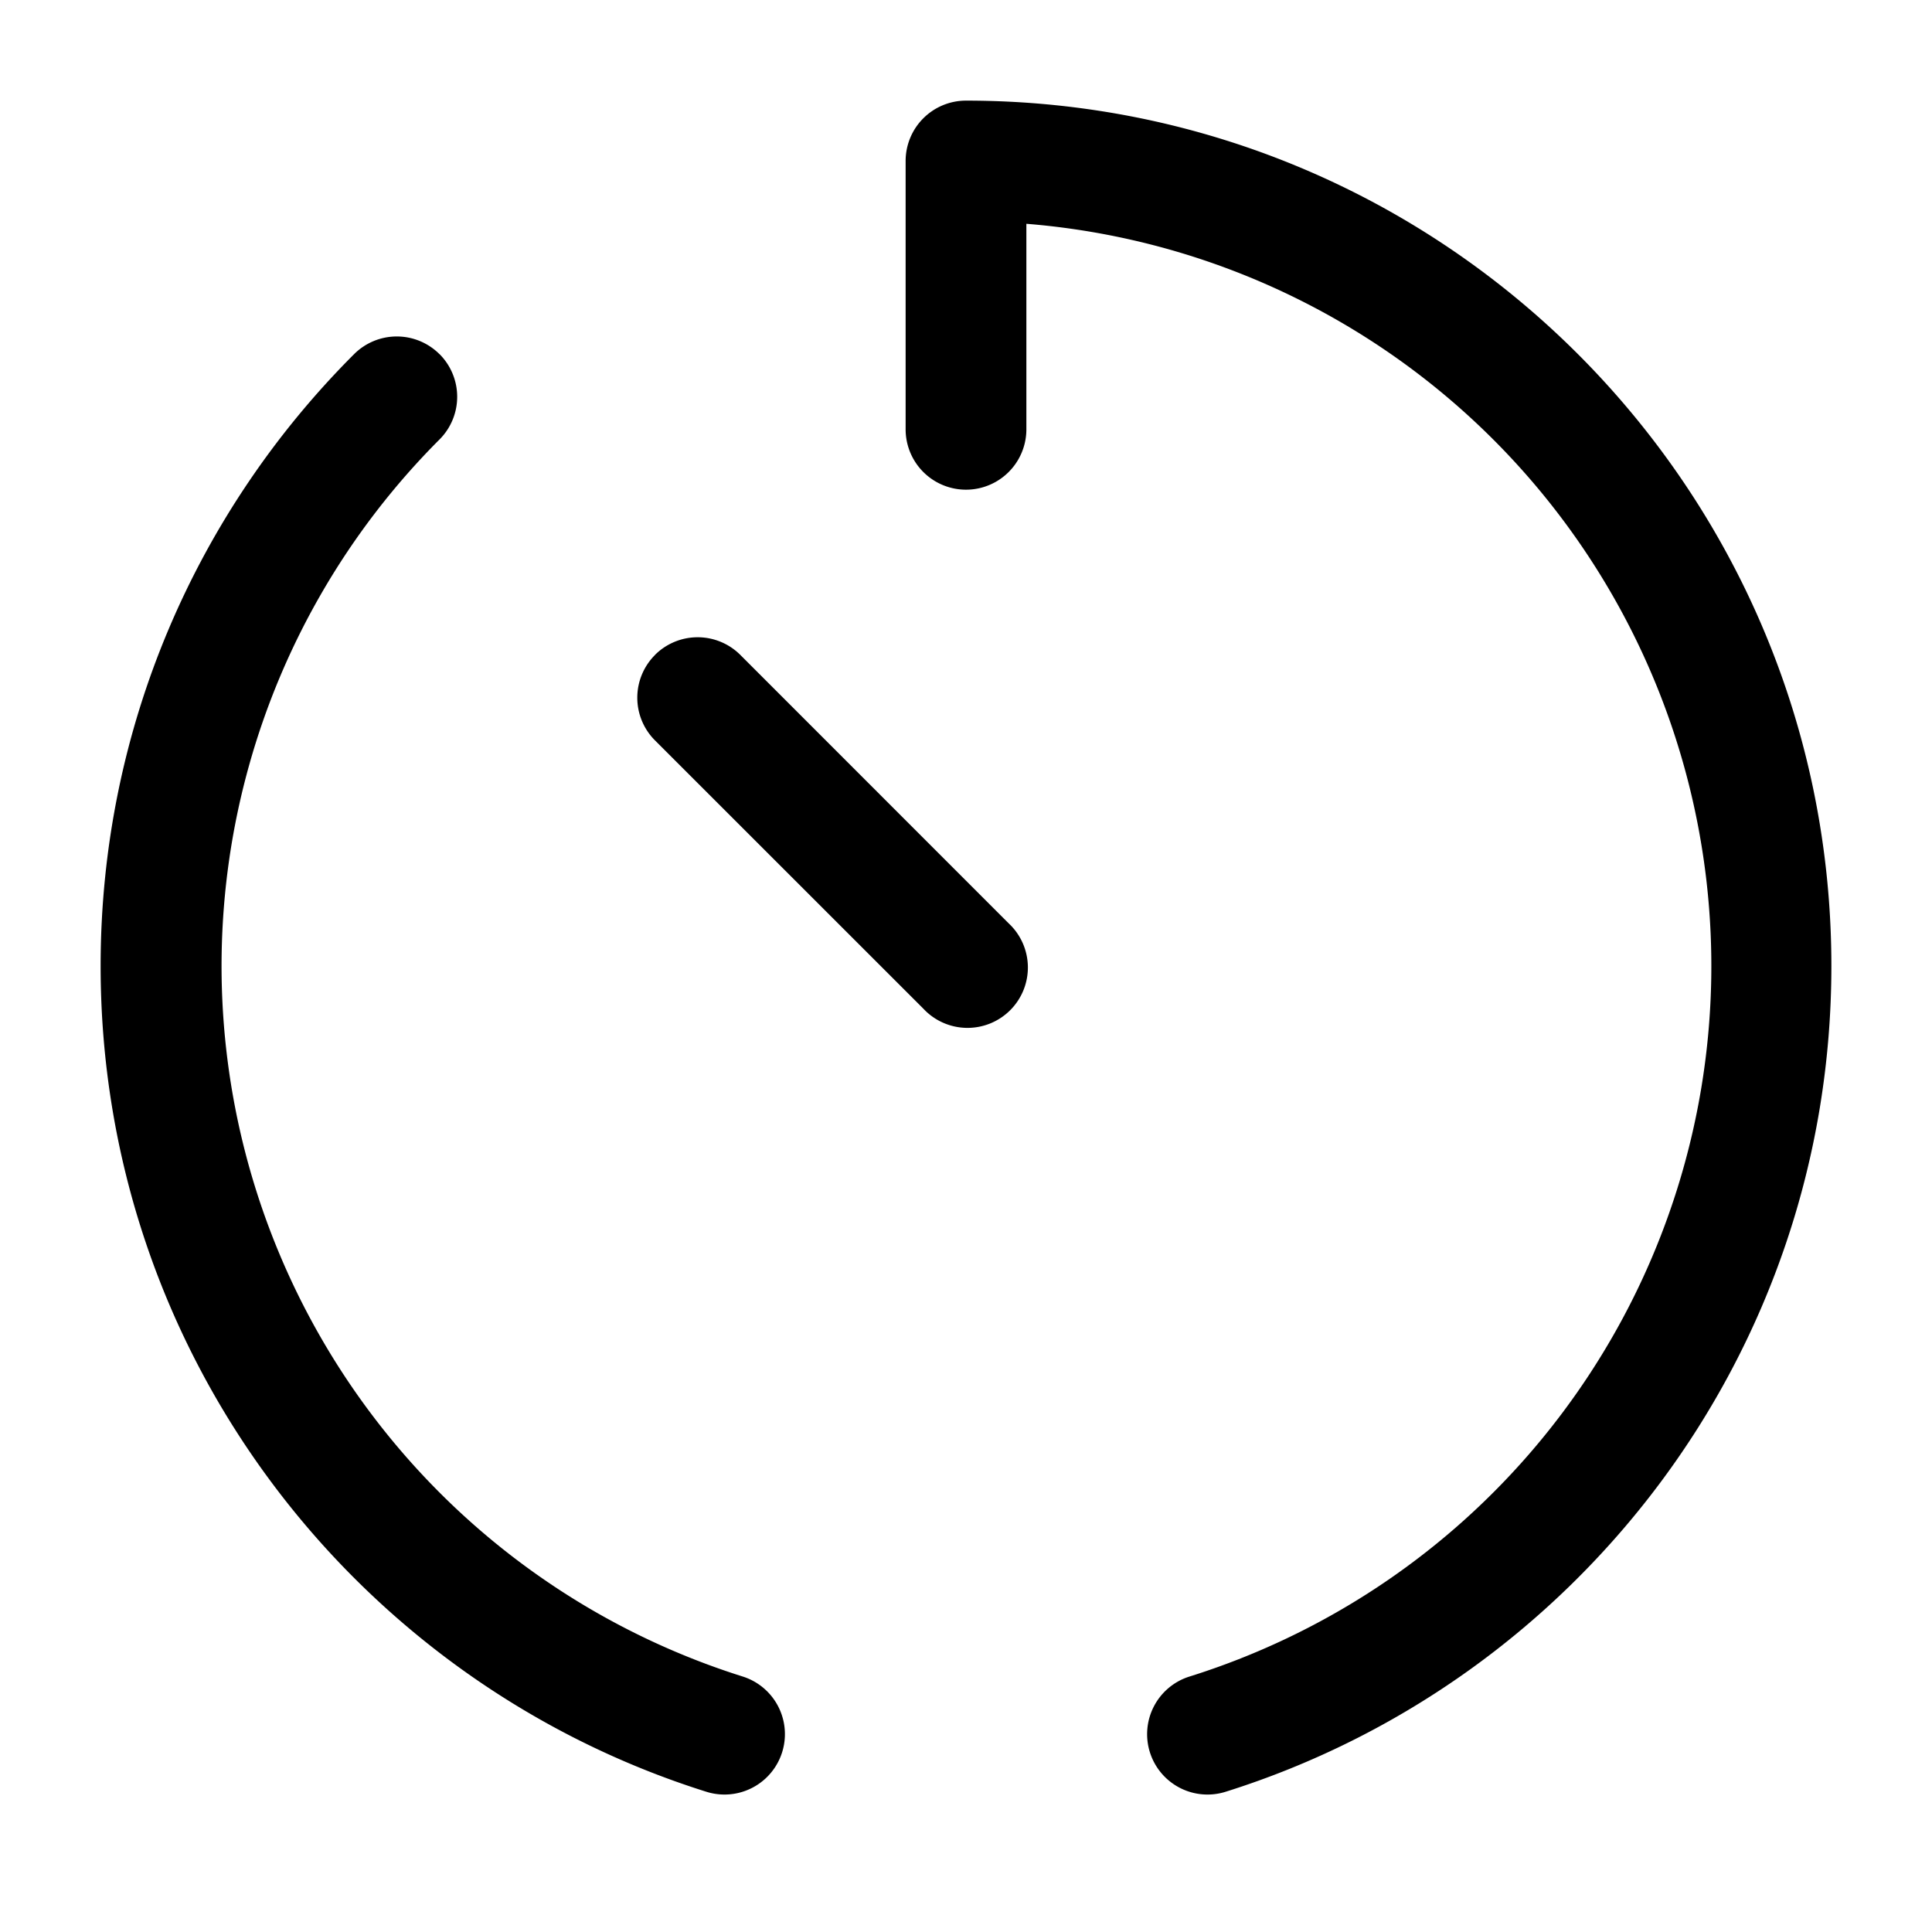 <svg xmlns="http://www.w3.org/2000/svg" width="24" height="24" fill="currentColor" viewBox="0 0 24 24">
  <path fill-rule="evenodd" d="M11.25 2a.75.75 0 01.75-.75c5.937 0 10.75 4.813 10.75 10.75 0 4.815-3.165 8.888-7.525 10.258a.75.75 0 11-.45-1.431A9.25 9.25 0 0012.75 2.78v2.553a.75.75 0 01-1.5 0V2zM5.46 4.399a.75.75 0 010 1.06 9.254 9.254 0 003.765 15.367.75.75 0 11-.45 1.432C4.415 20.888 1.25 16.815 1.25 12c0-2.968 1.204-5.657 3.149-7.601a.75.75 0 011.06 0zm2.676 3.737a.75.75 0 011.061 0l3.333 3.334a.75.75 0 11-1.06 1.06L8.136 9.197a.75.75 0 010-1.06z"/>
</svg>
